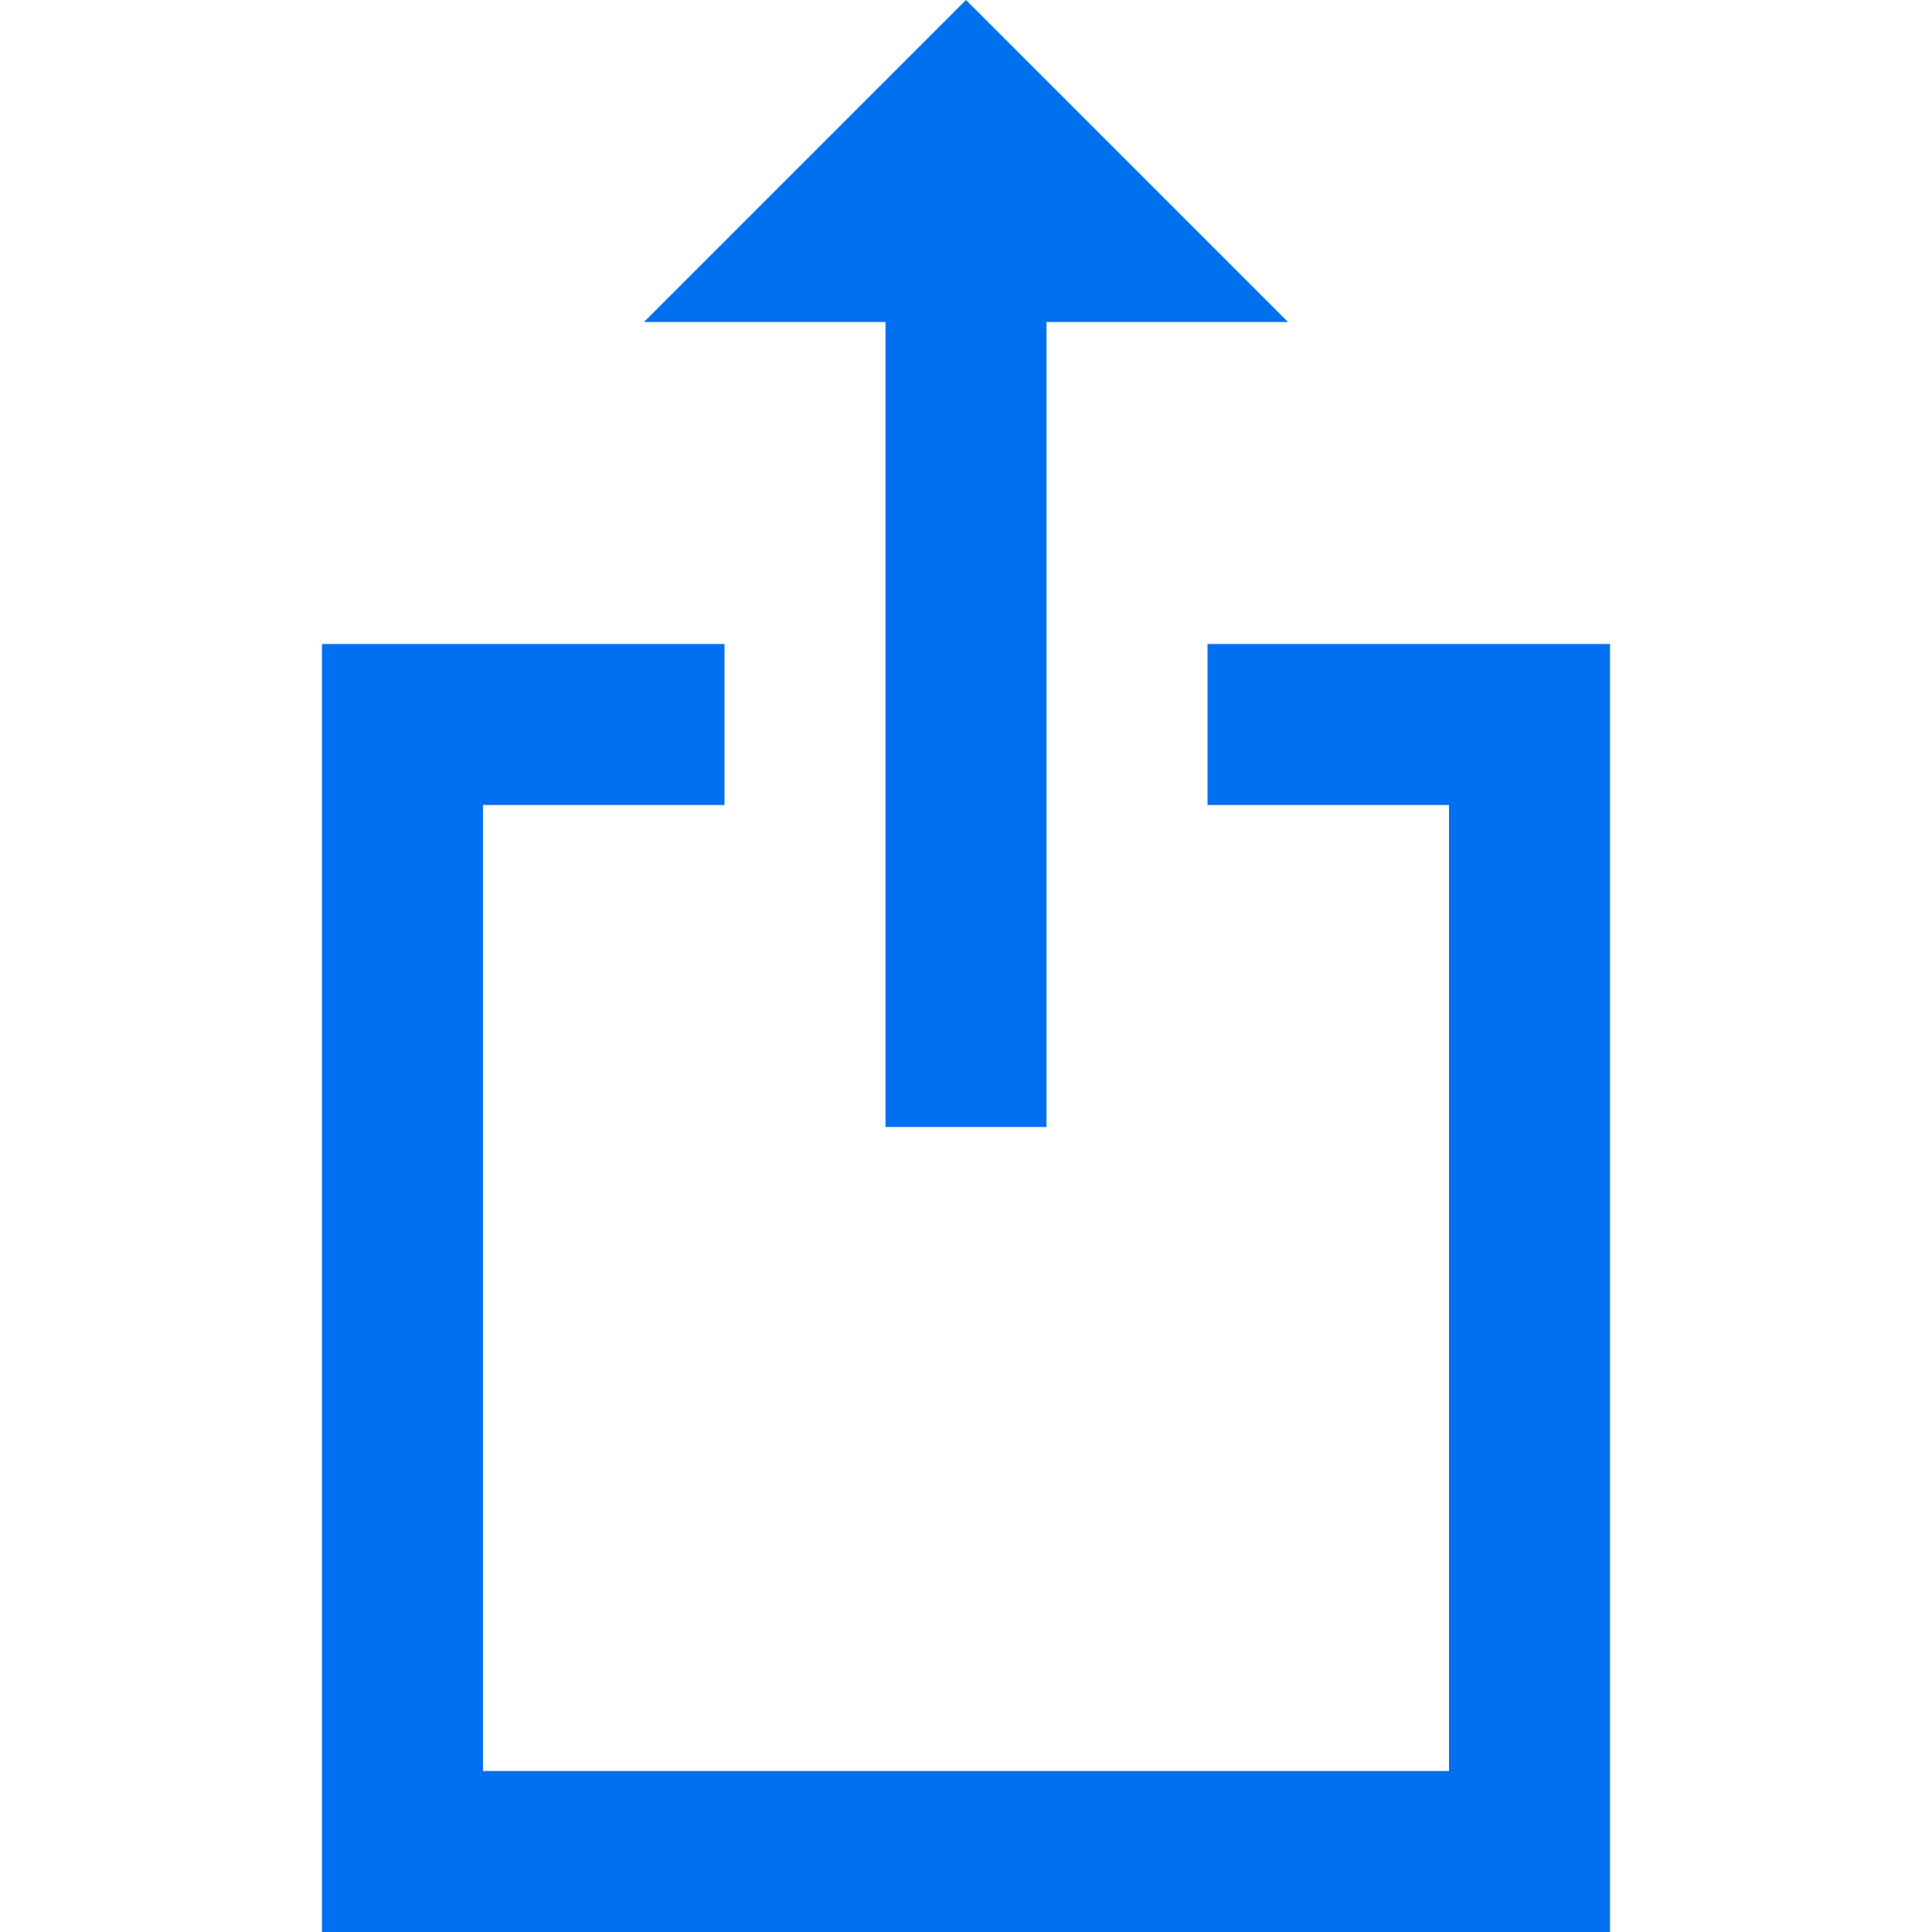 <svg xmlns="http://www.w3.org/2000/svg" width="24" height="24" viewBox="0 0 24 24">
  <path fill="#0070F0" fill-rule="evenodd" d="M9,8 L9,10 L6,10 L6,22 L18,22 L18,10 L15,10 L15,8 L20,8 L20,24 L4,24 L4,8 L9,8 Z M13,4 L13,14 L11,14 L11,4 L8,4 L12,0 L16,4 L13,4 Z"/>
</svg>
